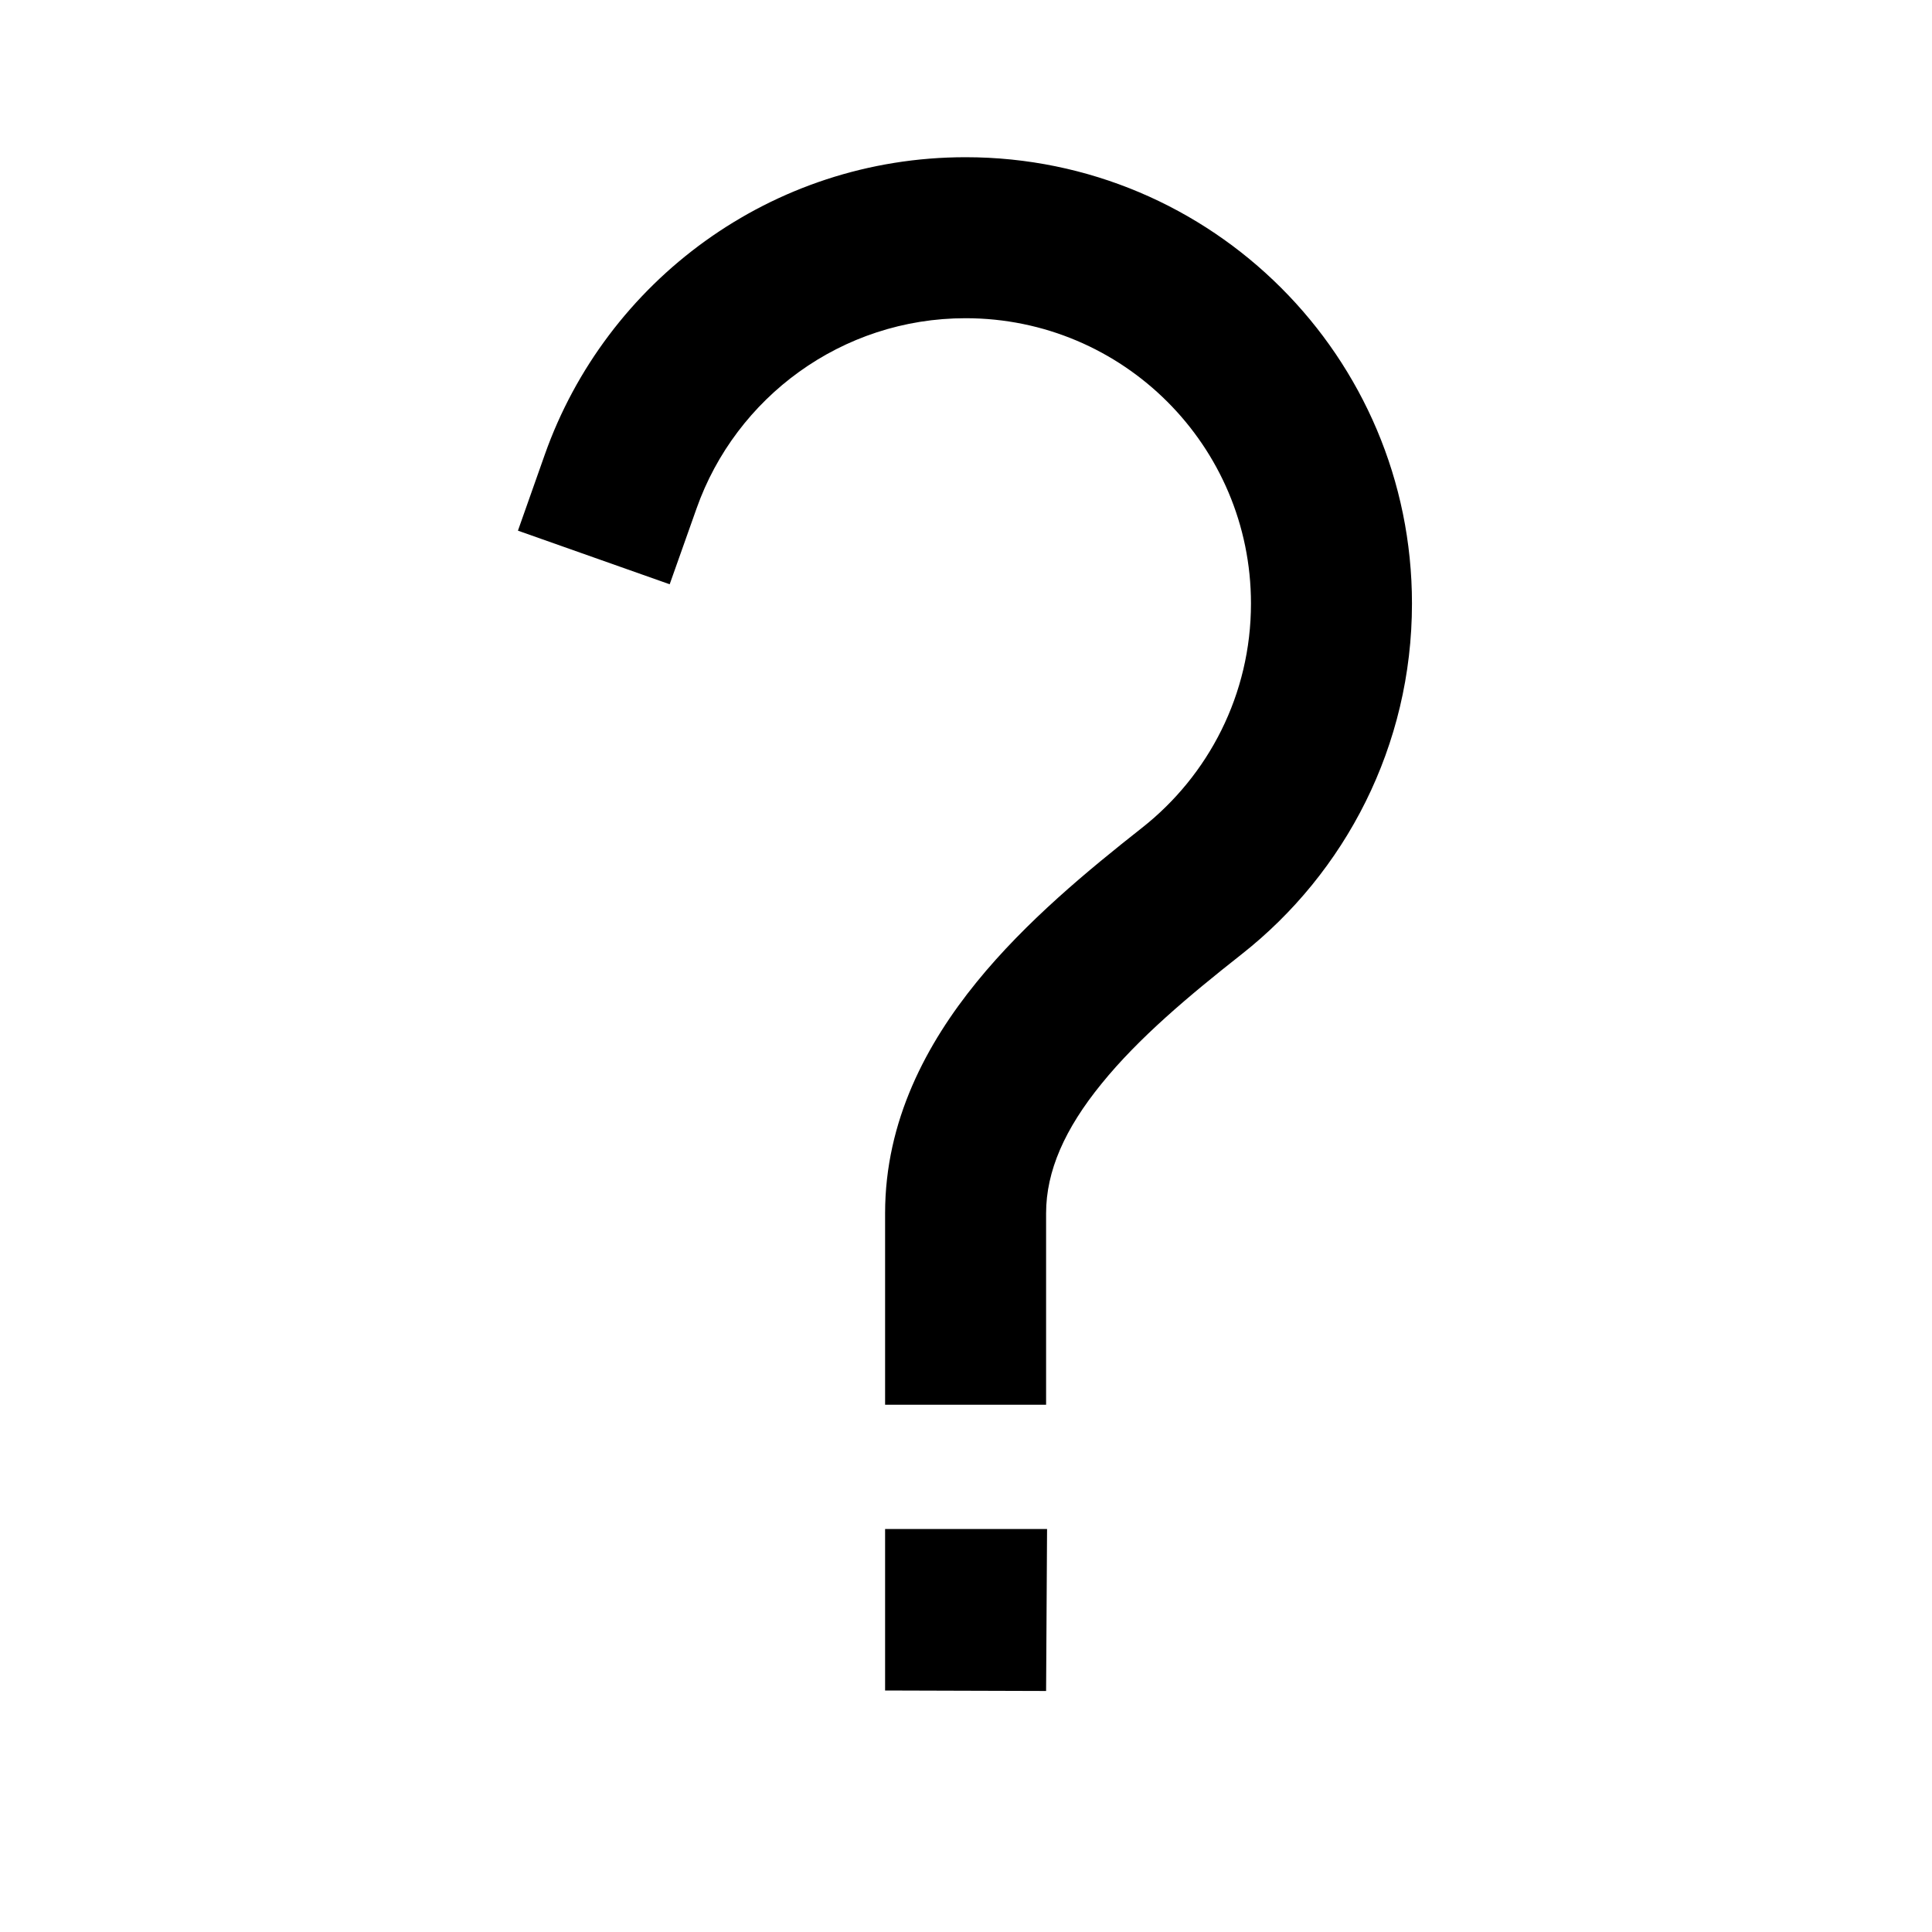 <svg width="24" height="24" viewBox="0 0 24 24" fill="none" xmlns="http://www.w3.org/2000/svg">
<path d="M12.995 21.006L10.995 21L10.995 18.994H13.007L12.995 21.006ZM10.995 17.45V15.071C10.995 13.92 11.513 12.961 12.132 12.2C12.746 11.444 13.527 10.803 14.187 10.283C15.012 9.633 15.54 8.627 15.54 7.497C15.54 5.54 13.953 3.953 11.995 3.953C10.454 3.953 9.14 4.938 8.653 6.316L8.319 7.258L6.434 6.592L6.767 5.649C7.527 3.497 9.58 1.953 11.995 1.953C15.057 1.953 17.54 4.435 17.54 7.497C17.54 9.265 16.711 10.841 15.424 11.854C14.769 12.37 14.145 12.893 13.684 13.462C13.226 14.024 12.995 14.549 12.995 15.071V17.45H10.995Z" fill="black"/>
</svg>
